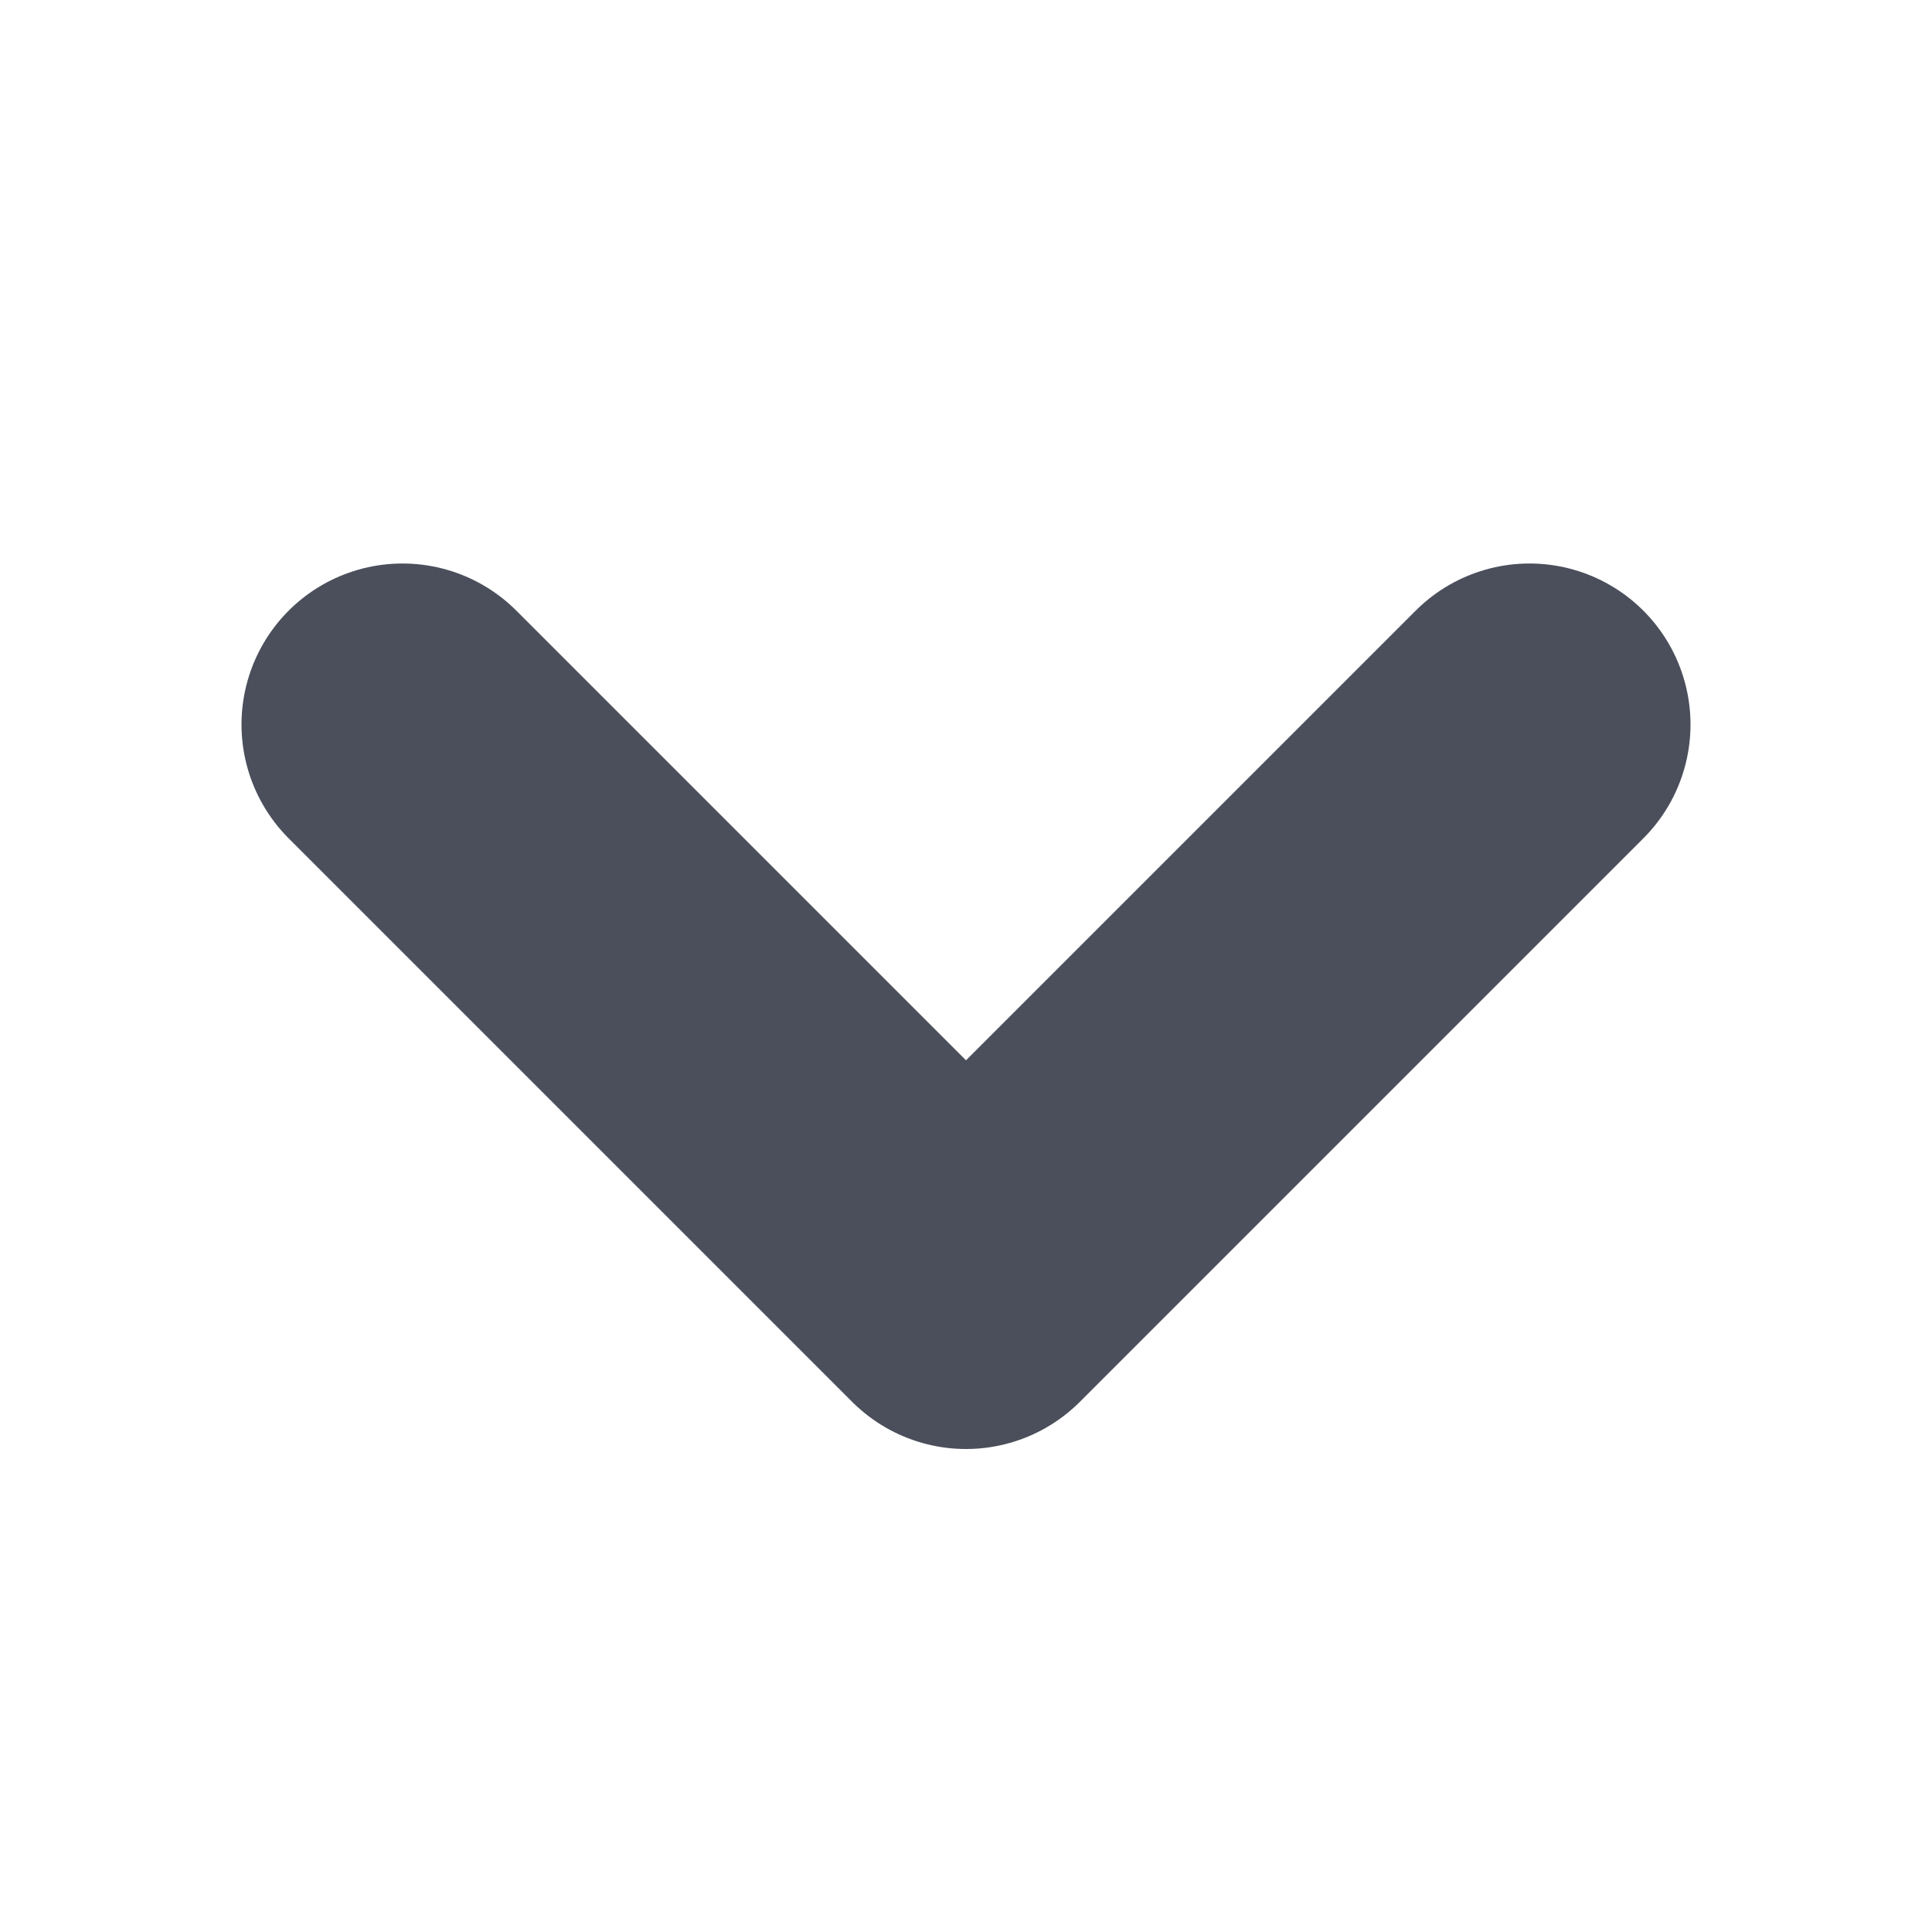 <svg width="12" height="12" viewBox="0 0 12 12" fill="none" xmlns="http://www.w3.org/2000/svg">
<path d="M9.5 4.5L6 8L2.5 4.5" stroke="#4A4F5B" stroke-width="2" stroke-linecap="round" stroke-linejoin="round"/>
</svg>

